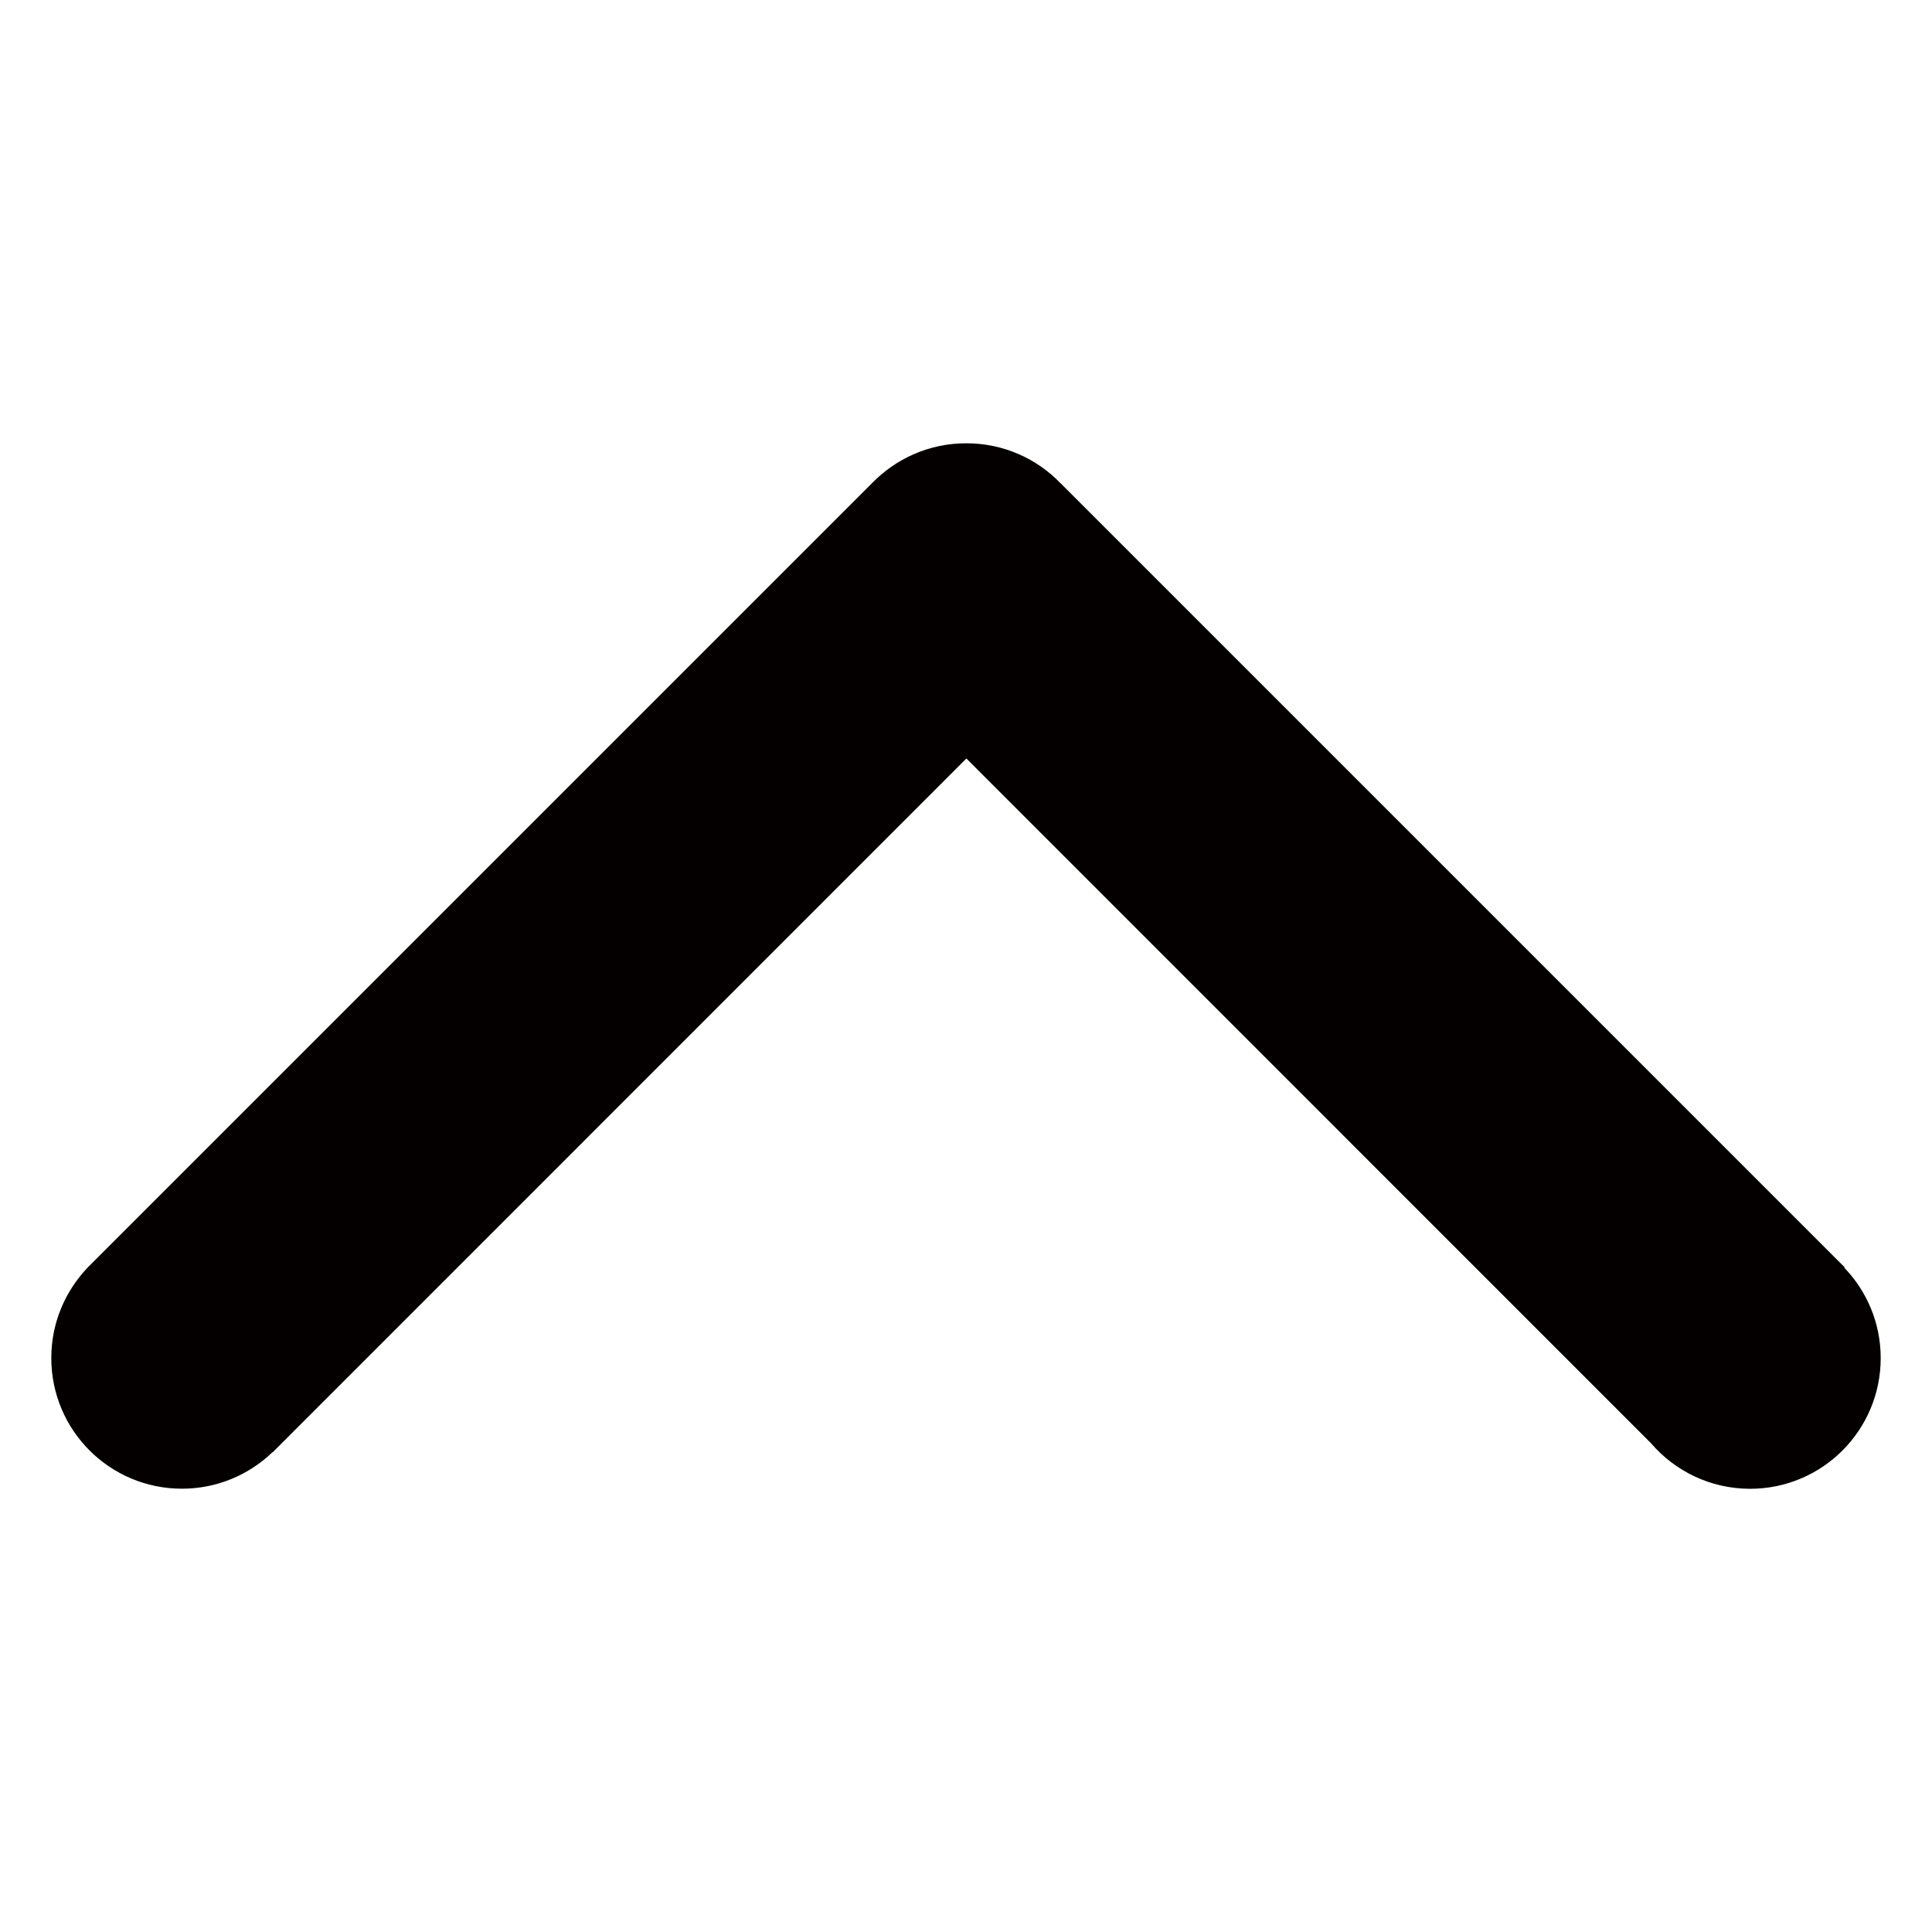 <?xml version="1.0" encoding="utf-8"?>
<!-- Generator: Adobe Illustrator 16.0.0, SVG Export Plug-In . SVG Version: 6.00 Build 0)  -->
<!DOCTYPE svg PUBLIC "-//W3C//DTD SVG 1.1//EN" "http://www.w3.org/Graphics/SVG/1.1/DTD/svg11.dtd">
<svg version="1.1" id="图层_1" xmlns="http://www.w3.org/2000/svg" xmlns:xlink="http://www.w3.org/1999/xlink" x="0px" y="0px"
	 width="20px" height="20px" viewBox="0 0 20 20" enable-background="new 0 0 20 20" xml:space="preserve">
<path fill-rule="evenodd" clip-rule="evenodd" fill="#040000" d="M17.09,14.939l-7.086-7.087l-7.179,7.18H2.822
	c-0.243,0.234-0.574,0.379-0.938,0.379c-0.748,0-1.353-0.605-1.353-1.353c0-0.365,0.145-0.695,0.379-0.939l0,0l8.116-8.116l0,0
	C9.272,4.749,9.617,4.589,10,4.589c0.001,0,0.002,0,0.003,0c0,0,0.002,0,0.002,0c0.383,0,0.729,0.159,0.974,0.414h0.001l8.116,8.116
	l-0.004,0.004c0.233,0.243,0.377,0.572,0.377,0.936c0,0.747-0.605,1.353-1.353,1.353C17.705,15.411,17.338,15.228,17.09,14.939"/>
</svg>

